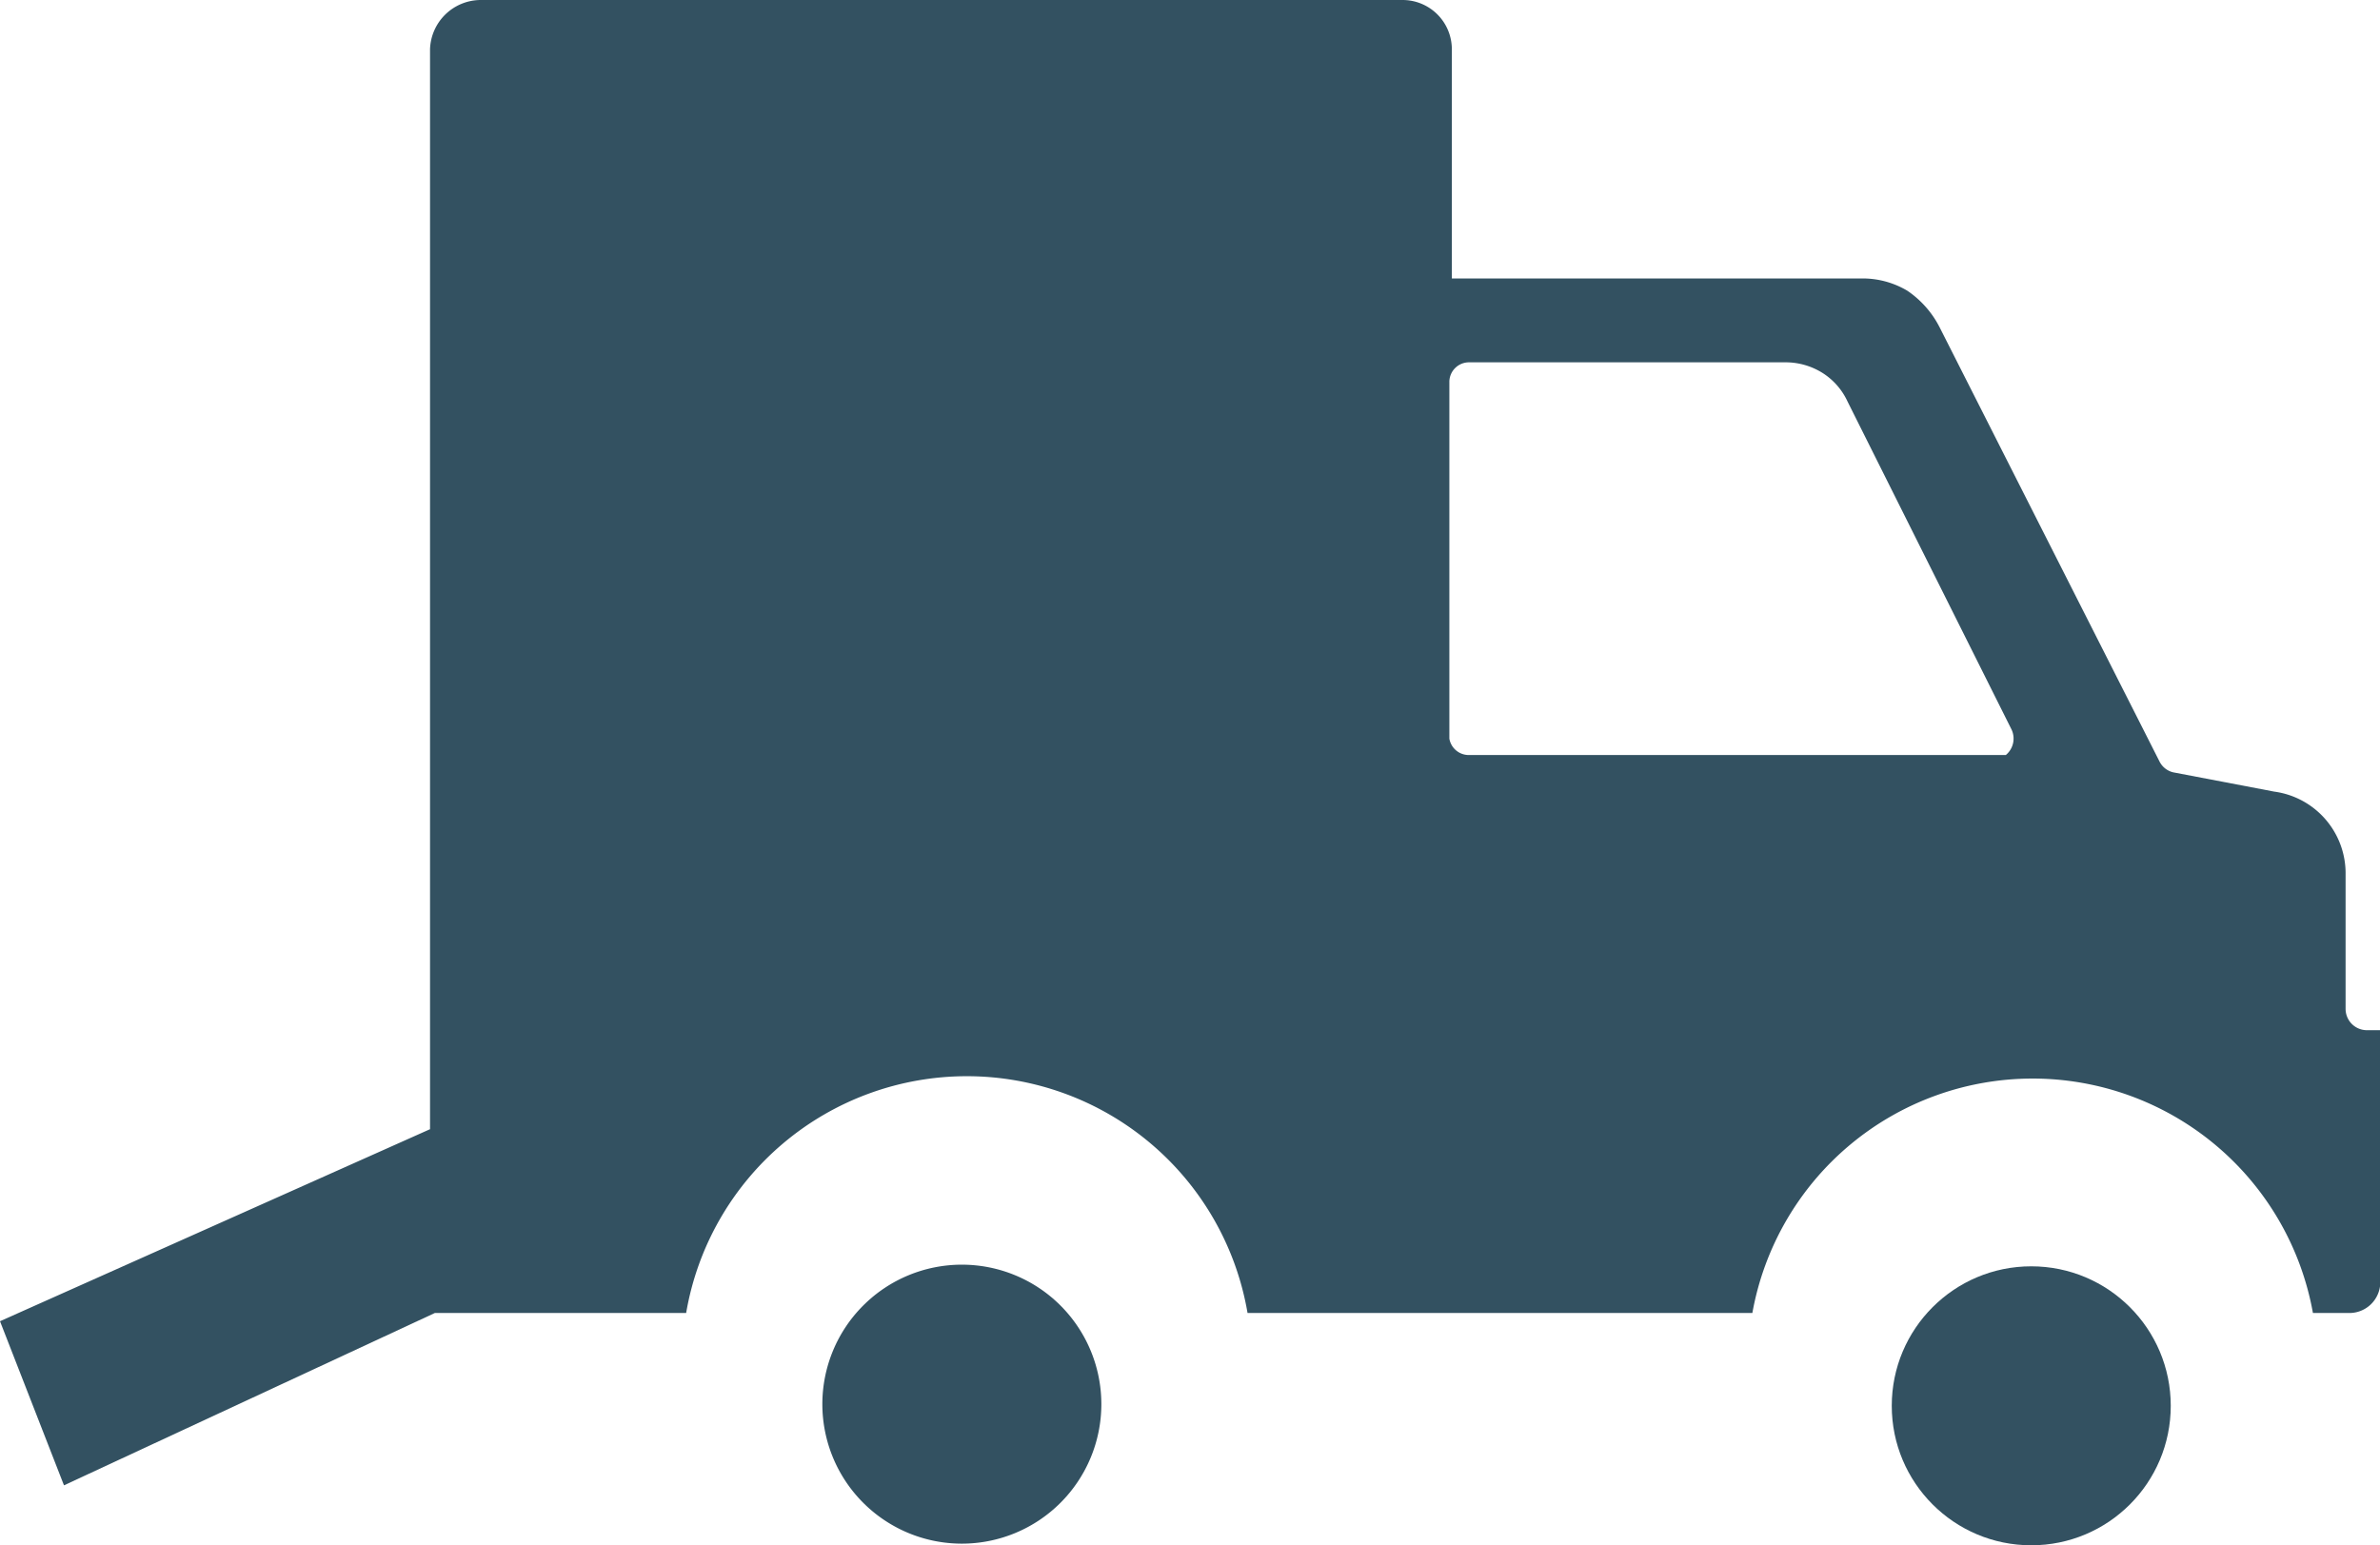 <svg xmlns="http://www.w3.org/2000/svg" width="23.101" height="15" viewBox="0 0 23.101 15">
  <g id="embarque" opacity="0.8">
    <g id="Capa_1" data-name="Capa 1">
      <path id="Path_92" data-name="Path 92" d="M11.374,15.41a1.354,1.354,0,1,0,1.354,1.354A1.354,1.354,0,0,0,11.374,15.41Z" transform="translate(-2.038 -3.134)" fill="#00263a"/>
      <circle id="Ellipse_5" data-name="Ellipse 5" cx="1.354" cy="1.354" r="1.354" transform="translate(18.362 12.292)" fill="#00263a"/>
      <path id="Path_93" data-name="Path 93" d="M22.974,10a.207.207,0,0,1-.207-.207h0V8.484a.8.8,0,0,0-.693-.8L21.11,7.5h0a.2.2,0,0,1-.151-.112l-2.127-4.2a.95.95,0,0,0-.319-.366.847.847,0,0,0-.438-.119H14.092V.478A.478.478,0,0,0,13.614,0H4.66a.494.494,0,0,0-.486.478V10.961L0,12.825l.621,1.593,3.6-1.673H6.66a2.764,2.764,0,0,1,5.449,0h4.9a2.764,2.764,0,0,1,5.441,0h.343a.3.3,0,0,0,.311-.295h0V10ZM19.469,7.329h-5.21a.191.191,0,0,1-.191-.159V3.7a.191.191,0,0,1,.191-.183h3.075a.674.674,0,0,1,.351.1.649.649,0,0,1,.247.279l1.593,3.186A.207.207,0,0,1,19.469,7.329Z" fill="#00263a"/>
    </g>
  </g>
</svg>
